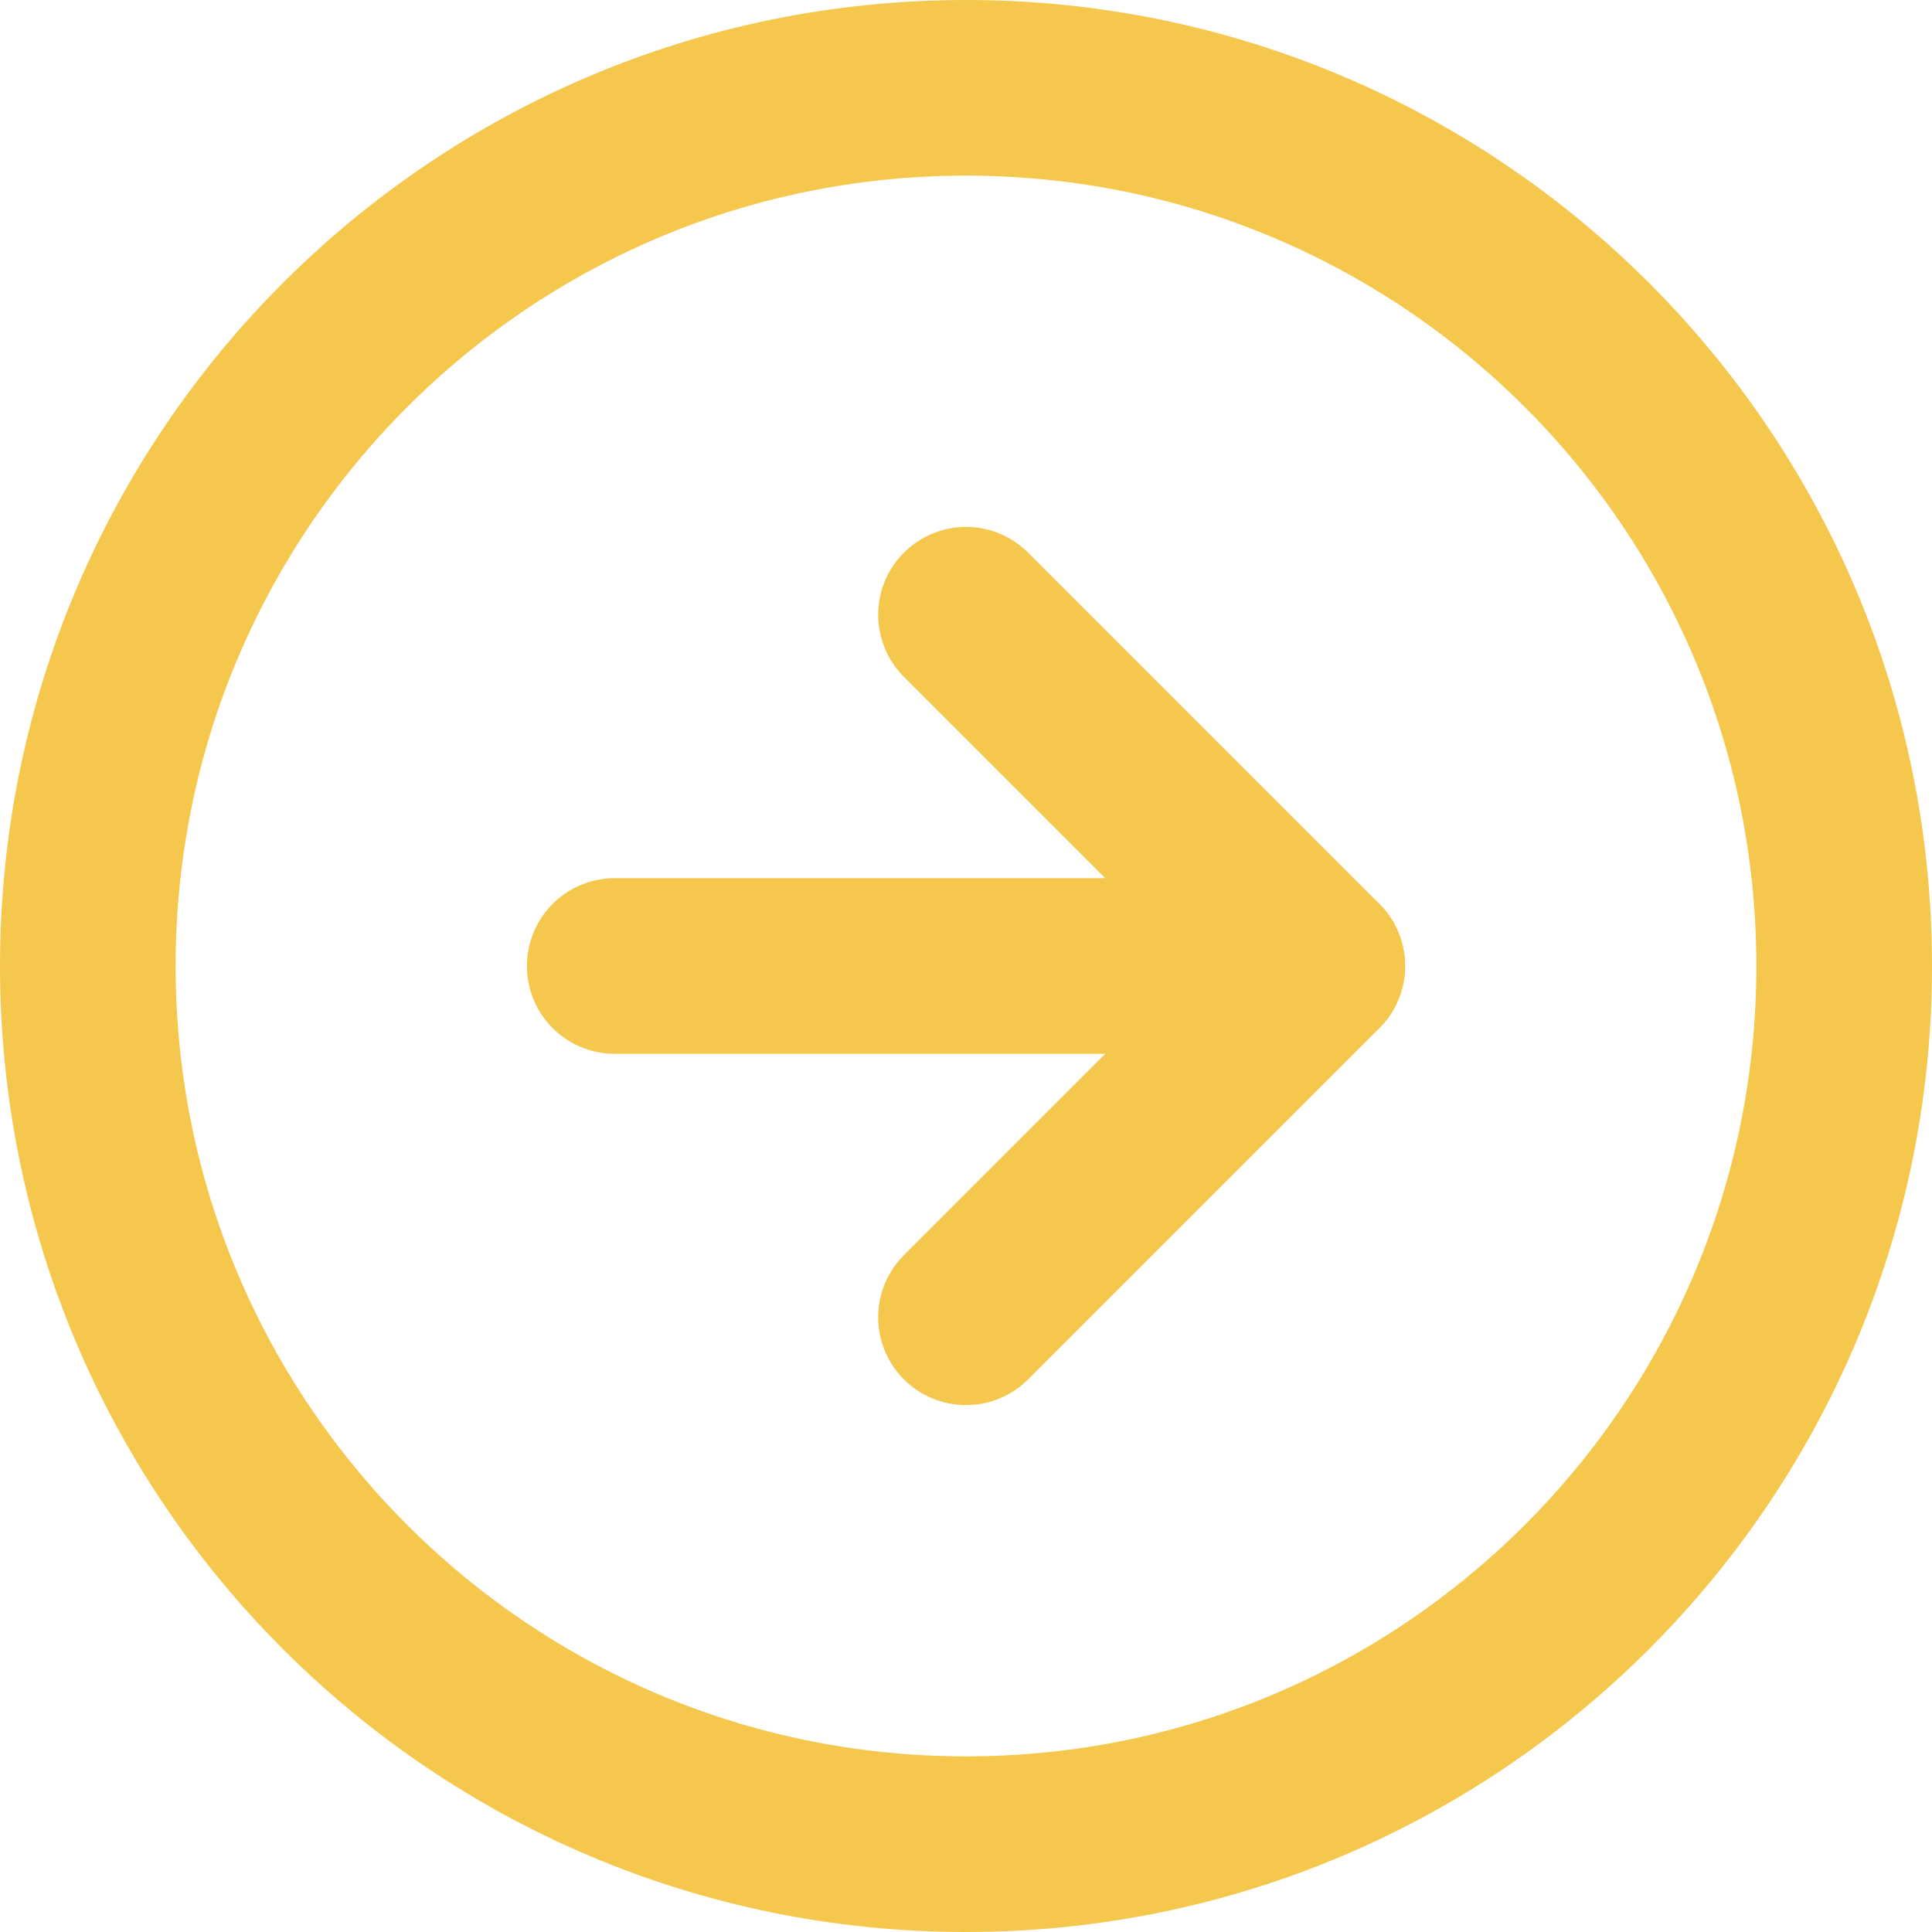 <svg width="22" height="22" viewBox="0 0 22 22" fill="none" xmlns="http://www.w3.org/2000/svg">
<path d="M11 21C16.523 21 21 16.523 21 11C21 5.477 16.523 1 11 1C5.477 1 1 5.477 1 11C1 16.523 5.477 21 11 21Z" stroke="#F5C74D" stroke-width="2" stroke-linecap="round" stroke-linejoin="round"/>
<path d="M11 15L15 11L11 7" stroke="#F5C74D" stroke-width="2" stroke-linecap="round" stroke-linejoin="round"/>
<path d="M7 11H15" stroke="#F5C74D" stroke-width="2" stroke-linecap="round" stroke-linejoin="round"/>
</svg>
